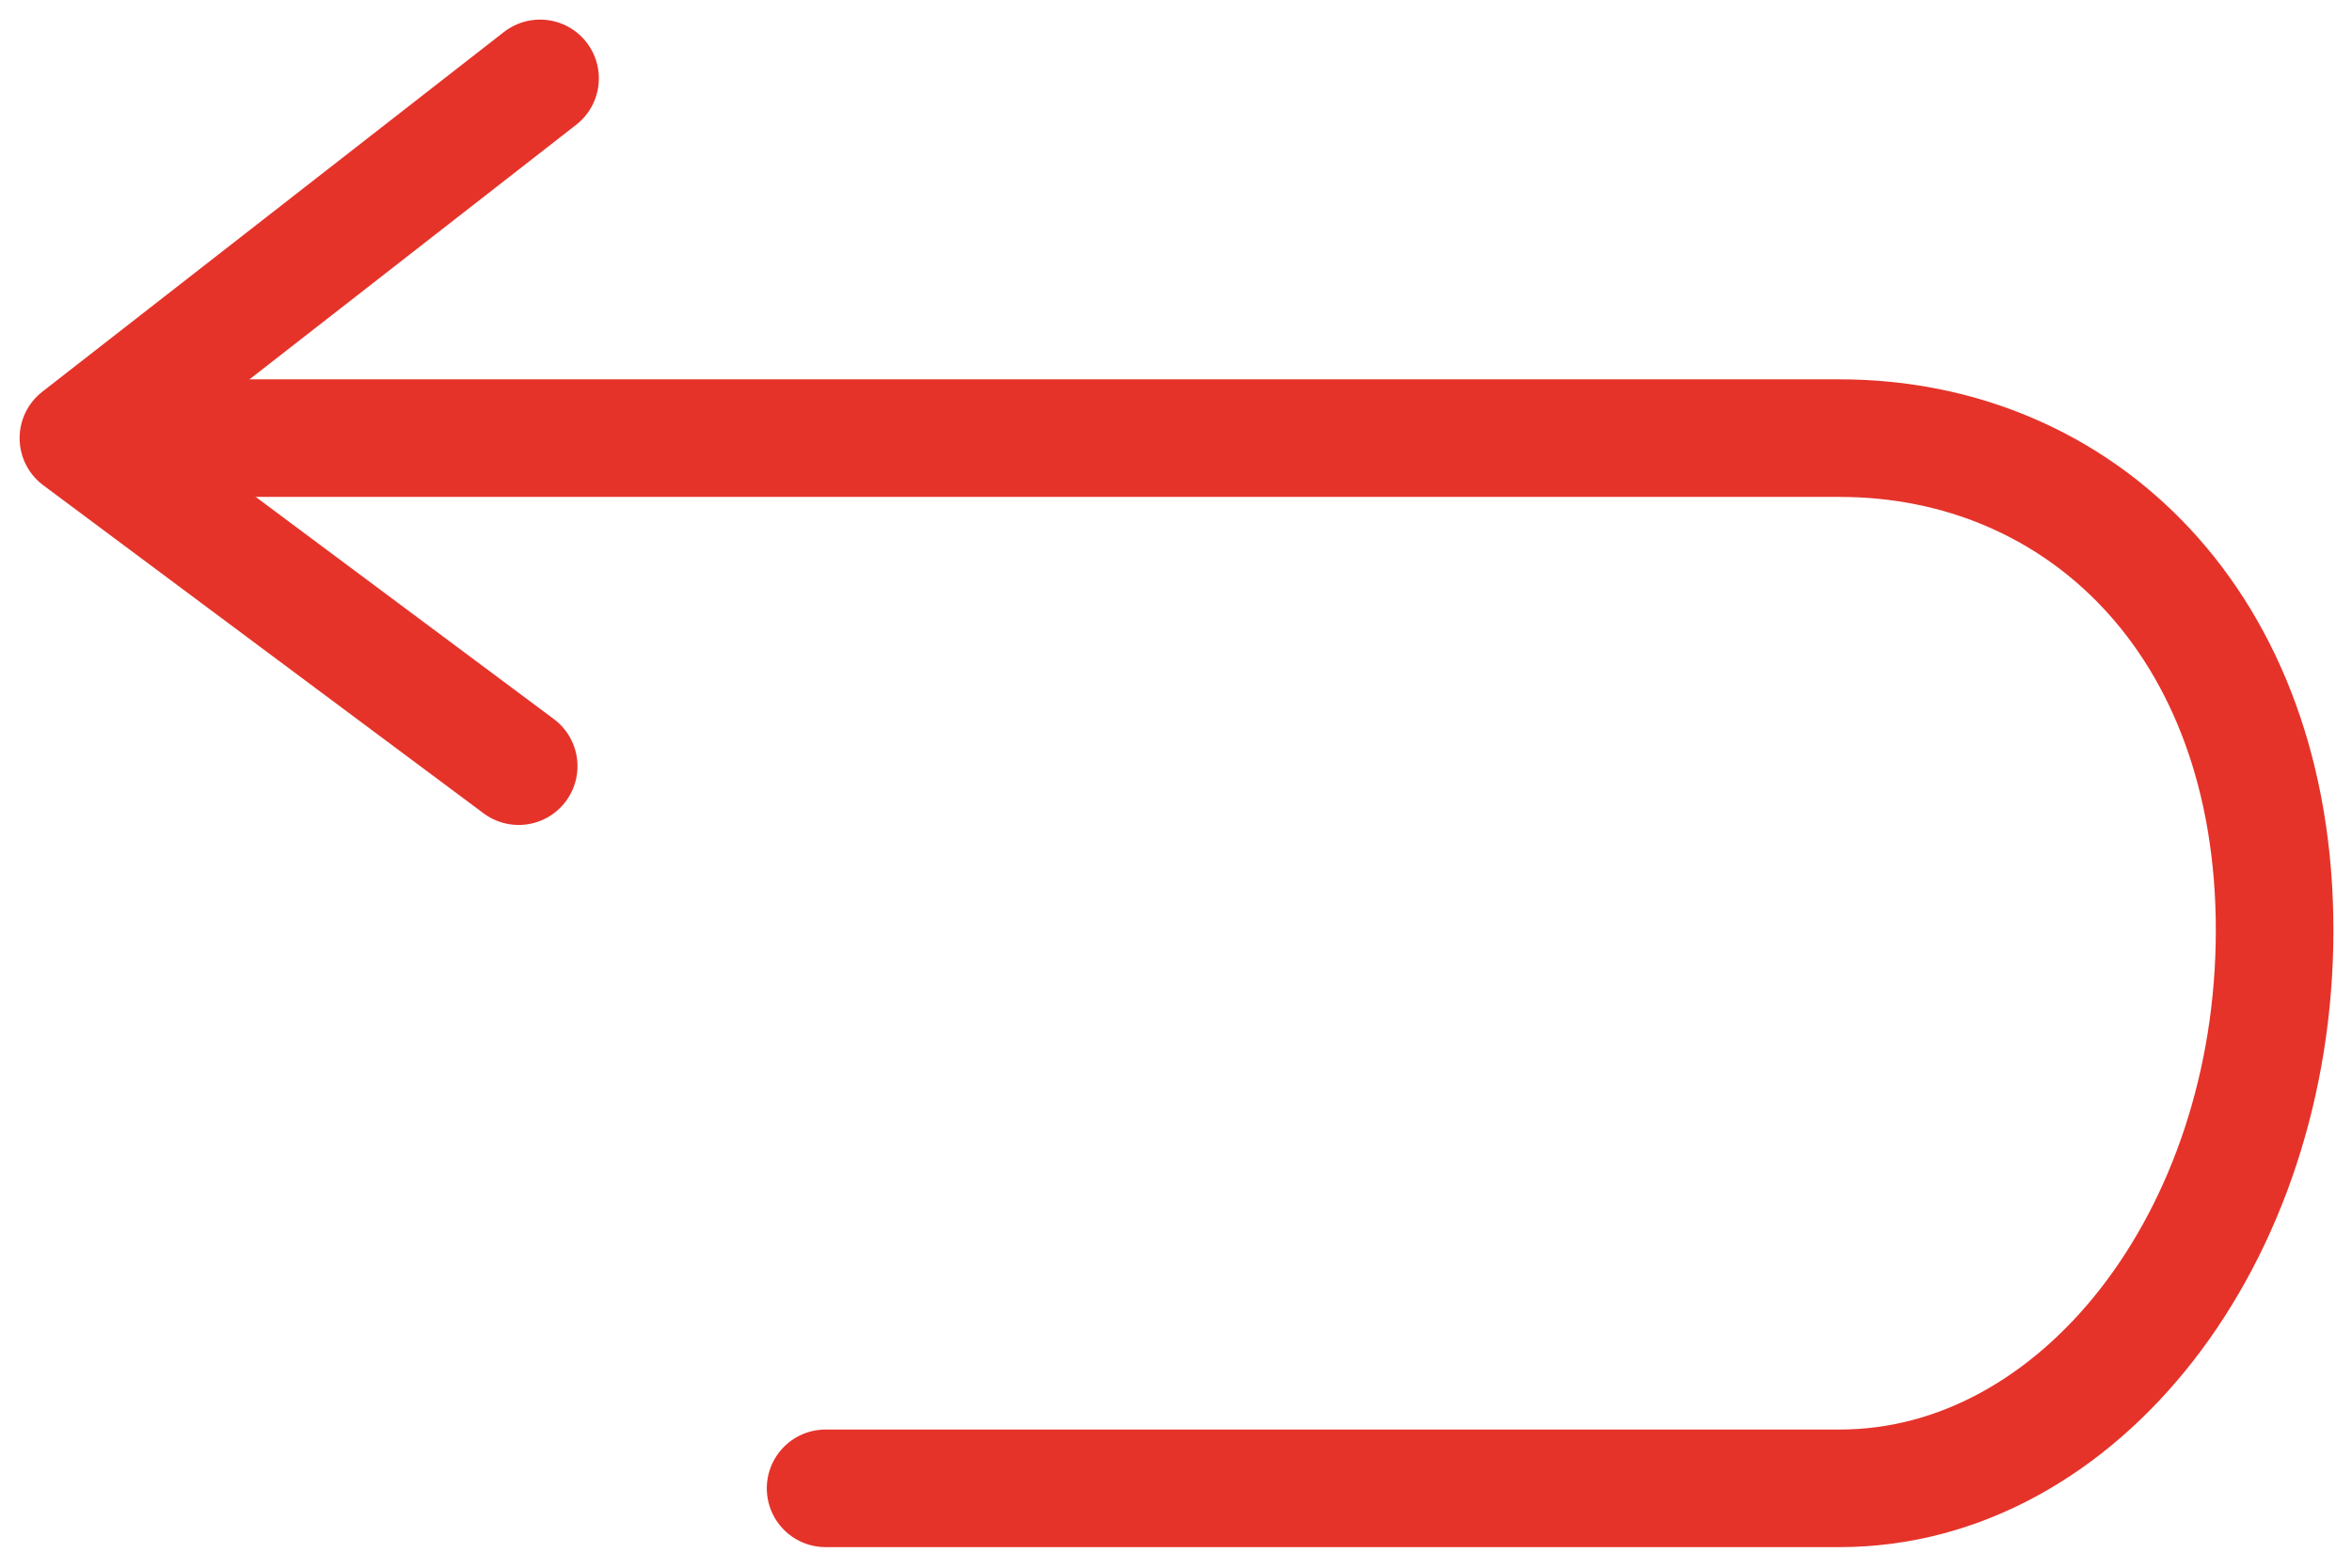 <svg width="60" height="40" viewBox="0 0 60 40" fill="none" xmlns="http://www.w3.org/2000/svg">
<path d="M3.906 11.179H46.93C53.056 11.179 58.026 15.904 58.026 23.733C58.026 31.563 53.056 37.975 46.93 37.975H21.061" stroke="#E5332A" stroke-width="3" stroke-miterlimit="10" stroke-linecap="round" stroke-linejoin="round"/>
<path d="M13.777 2L2 11.179L13.232 19.549" stroke="#E5332A" stroke-width="3" stroke-miterlimit="10" stroke-linecap="round" stroke-linejoin="round"/>
</svg>
